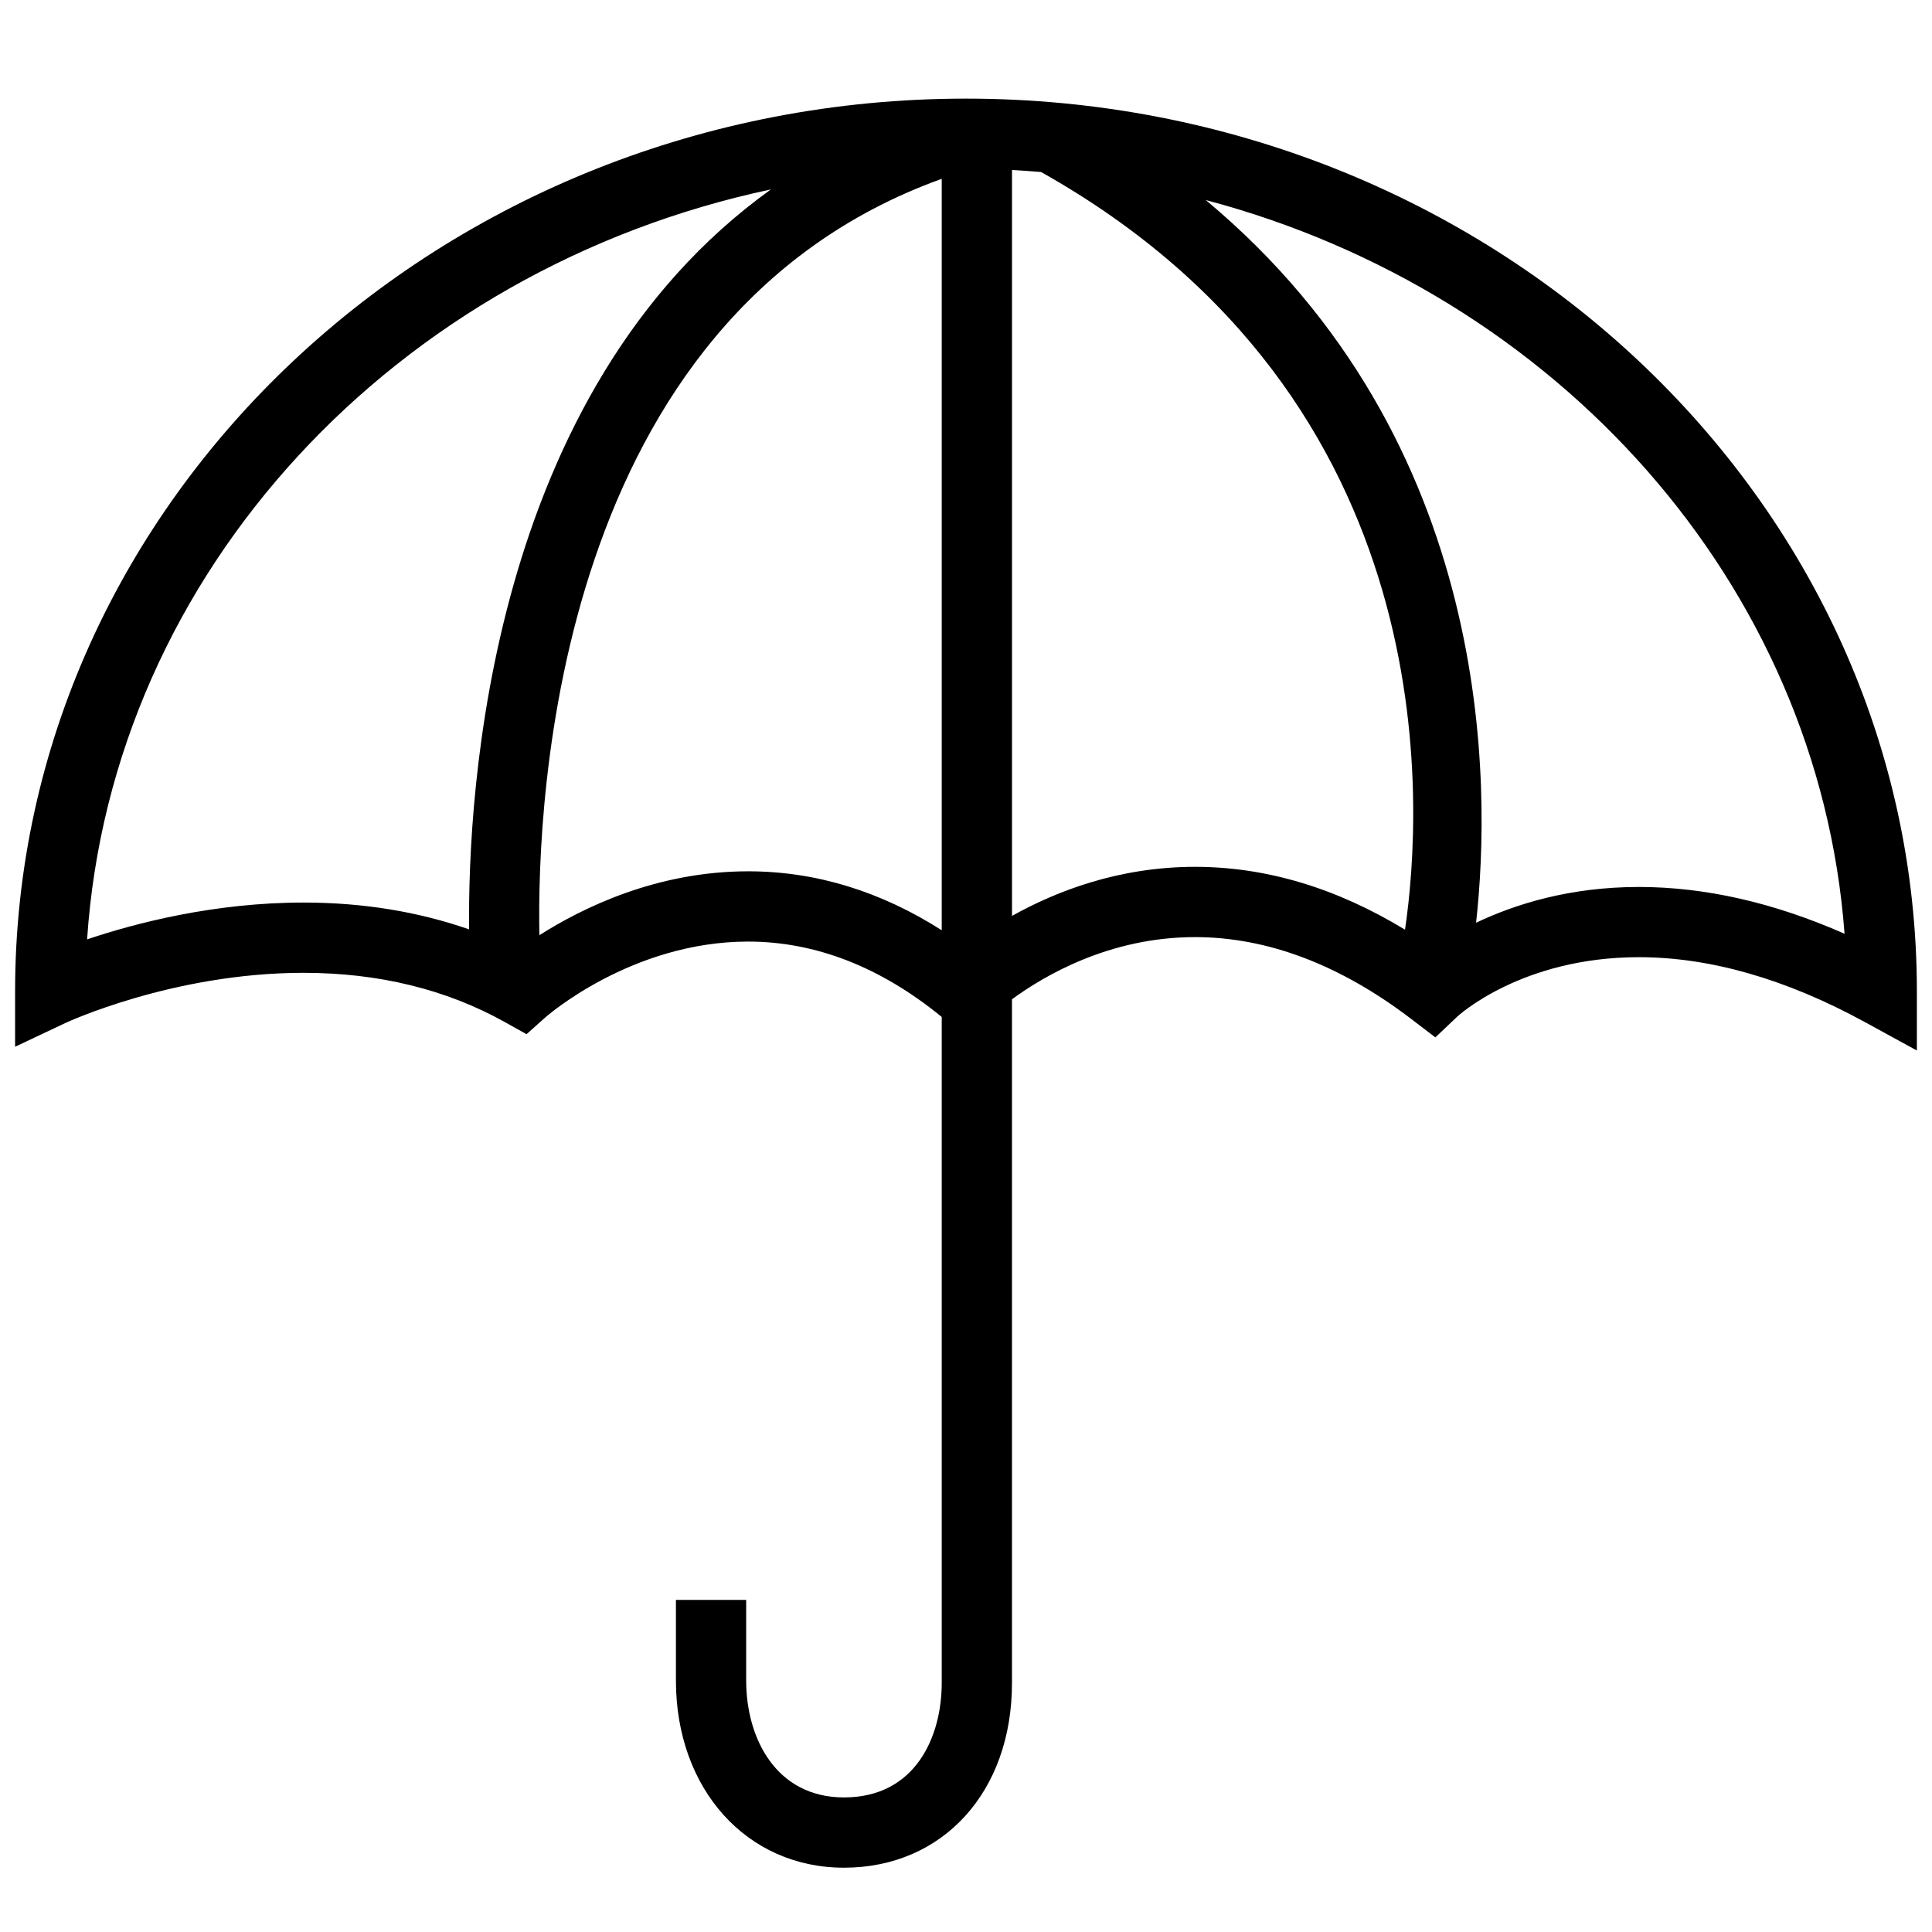 <?xml version="1.0" encoding="utf-8"?>
<!-- Generator: Adobe Illustrator 18.1.1, SVG Export Plug-In . SVG Version: 6.00 Build 0)  -->
<svg version="1.1" id="ui_umbrella-down" xmlns="http://www.w3.org/2000/svg" xmlns:xlink="http://www.w3.org/1999/xlink"
	 x="0px" y="0px" viewBox="0 0 64 64" enable-background="new 0 0 64 64" xml:space="preserve">
<path d="M32,3.267c-17.369,0-31.5,13.265-31.5,29.572v1.836l1.66-0.784c0.035-0.017,3.576-1.665,7.893-1.665
	c2.486,0,4.728,0.548,6.664,1.628l0.725,0.405l0.619-0.553c0.028-0.025,2.852-2.515,6.721-2.515c2.231,0,4.389,0.841,6.414,2.497
	v22.065c0,1.748-0.848,3.789-3.239,3.789c-2.237,0-3.239-1.944-3.239-3.871v-2.673h-2.327v2.673c0,3.592,2.341,6.199,5.566,6.199
	c3.277,0,5.566-2.515,5.566-6.116V33.102c1.053-0.771,3.221-2.059,6.062-2.059c2.4,0,4.813,0.915,7.175,2.72l0.788,0.602l0.72-0.683
	c0.02-0.02,2.125-1.974,6.021-1.974c2.361,0,4.88,0.724,7.488,2.15l1.722,0.942v-1.962C63.5,16.532,49.369,3.267,32,3.267z
	 M2.885,31.118C3.701,18.936,13.131,8.907,25.537,6.275c-9.344,6.709-10.046,20.001-9.997,24.512
	c-1.692-0.59-3.529-0.889-5.487-0.889C7.1,29.899,4.499,30.575,2.885,31.118z M17.868,30.98
	c-0.086-4.438,0.525-20.449,13.328-25.056v24.892c-2.03-1.295-4.18-1.953-6.414-1.953C21.757,28.863,19.3,30.069,17.868,30.98z
	 M33.524,30.341V5.632c0.323,0.016,0.643,0.04,0.962,0.066c13.479,7.568,12.653,21.041,12.057,25.099
	c-2.27-1.382-4.603-2.082-6.957-2.082C37.056,28.716,34.985,29.524,33.524,30.341z M54.29,29.382c-2.304,0-4.11,0.575-5.393,1.185
	c0.501-4.505,0.647-15.935-8.954-23.94c11.607,3.072,20.296,12.696,21.16,24.305C58.769,29.902,56.485,29.382,54.29,29.382z"/>
</svg>
